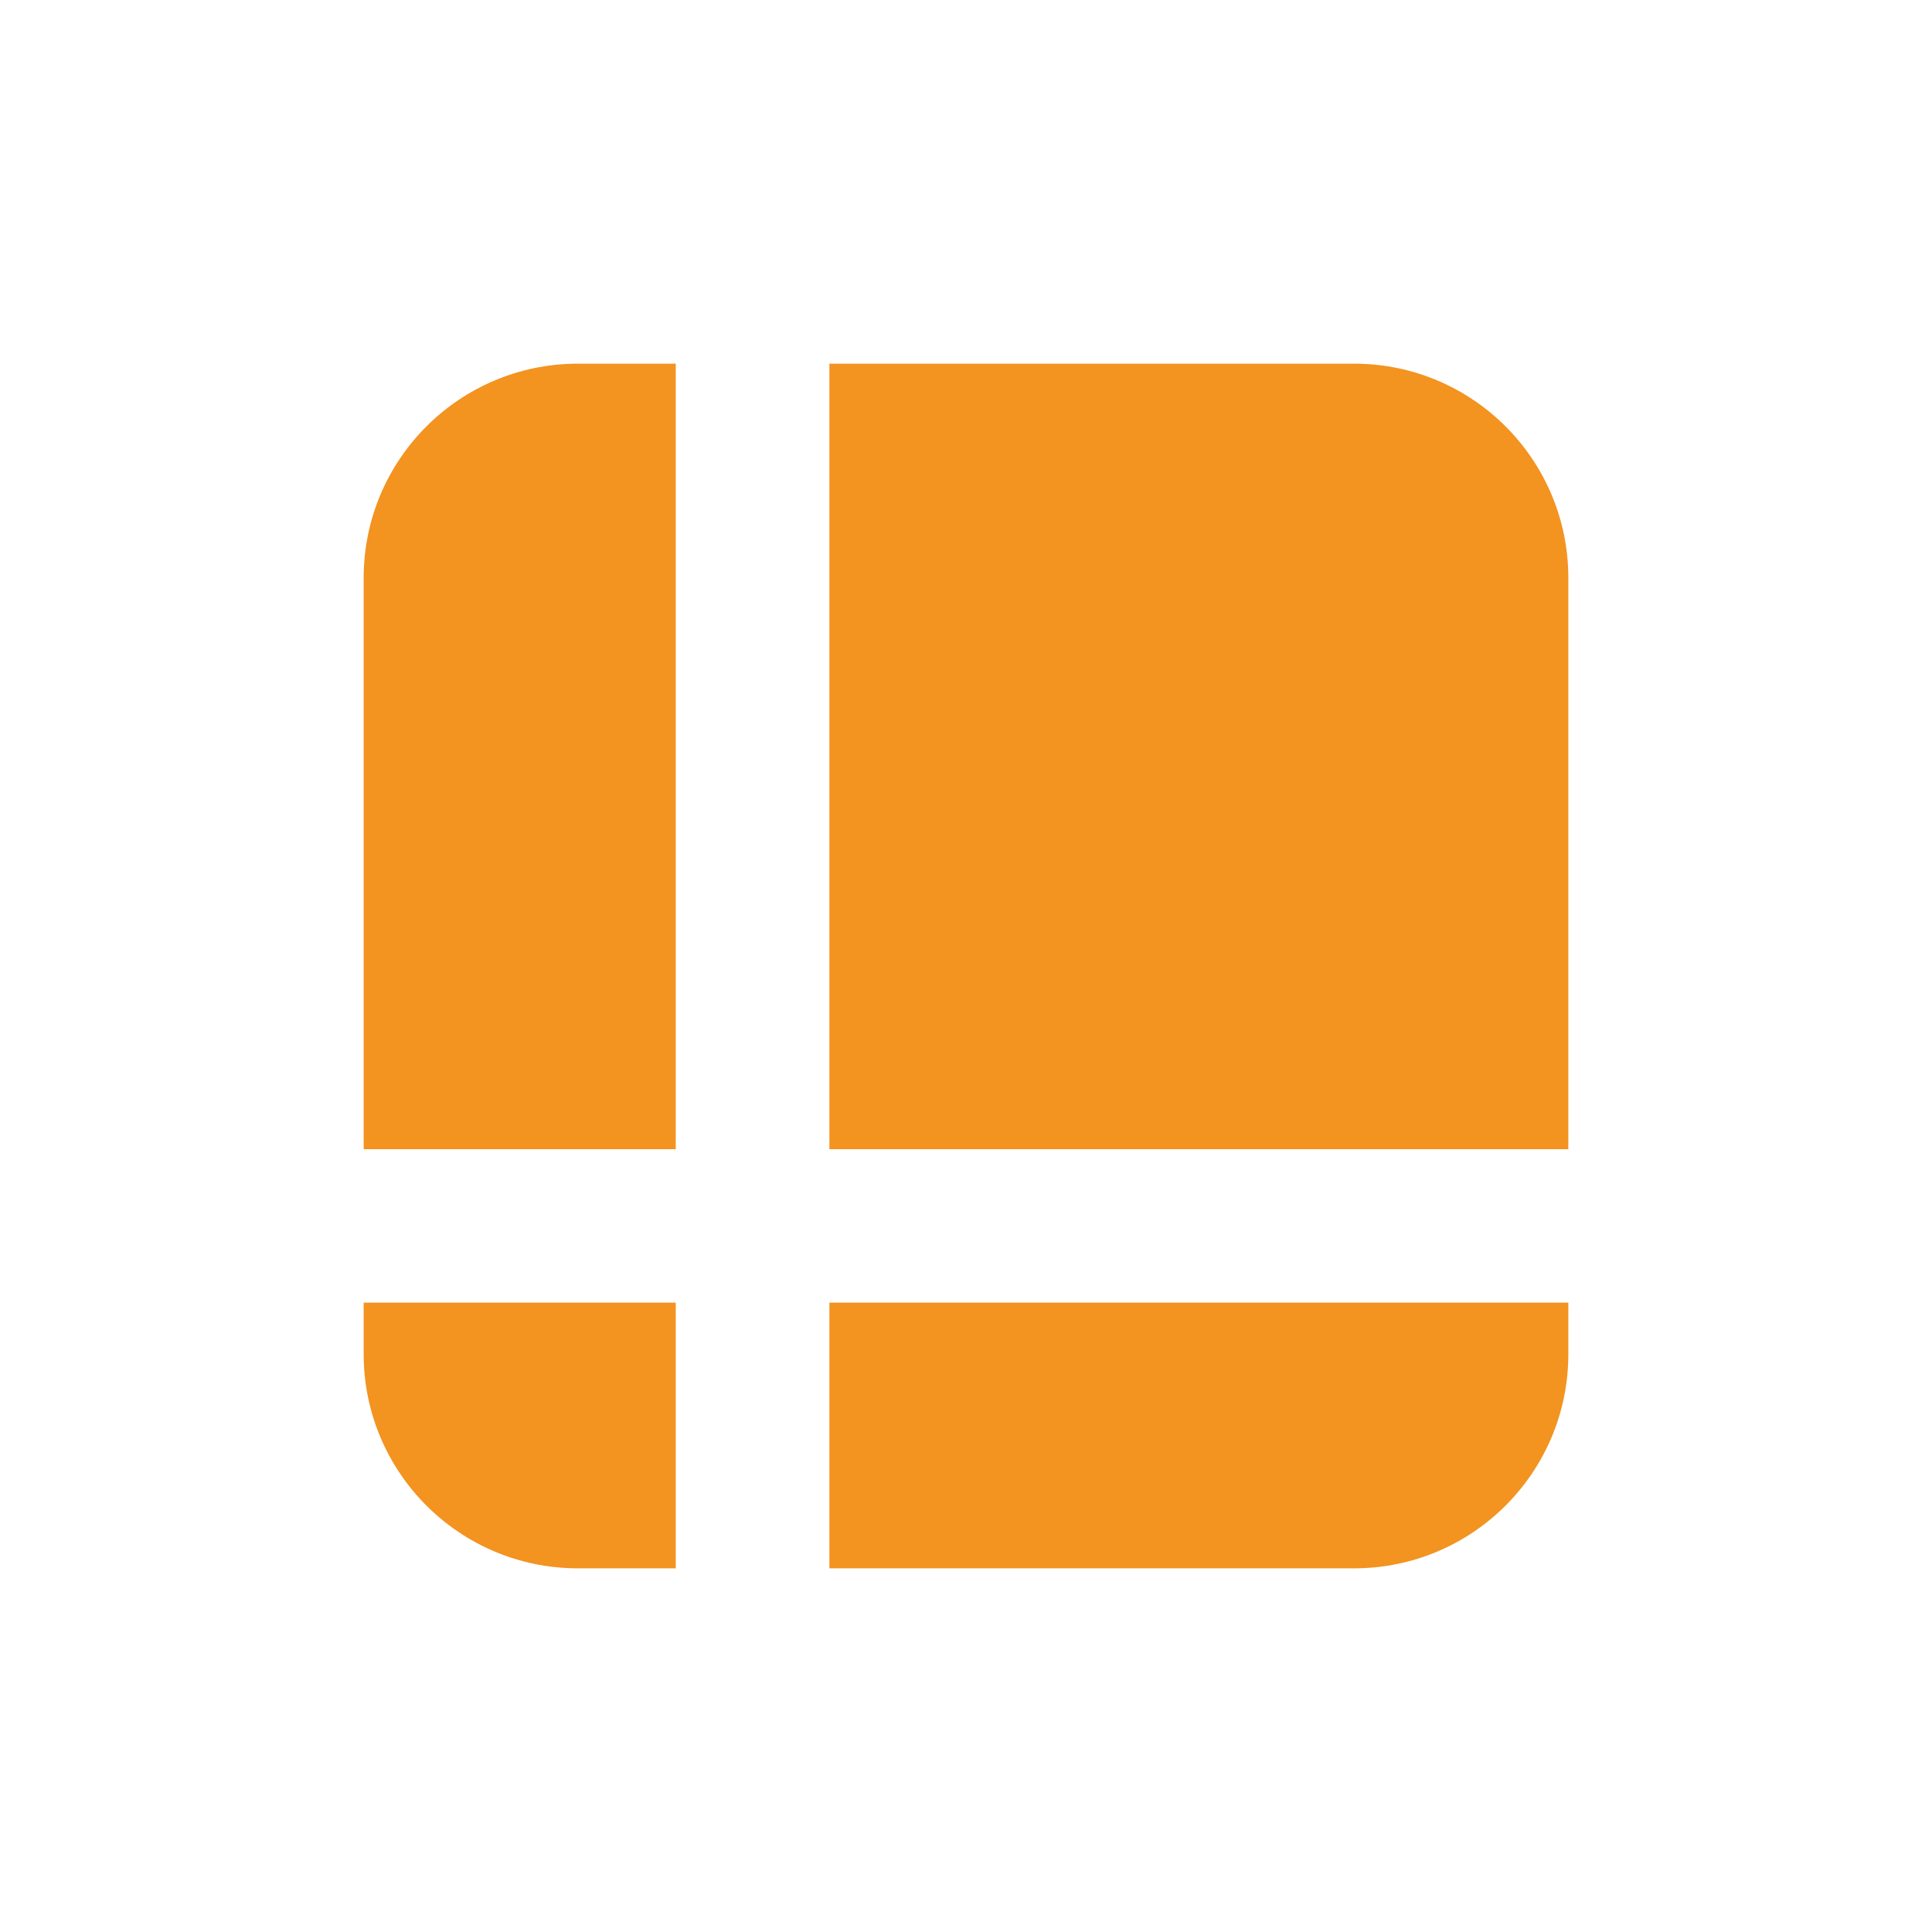 <?xml version="1.0" encoding="UTF-8"?>
<svg id="Layer_2" data-name="Layer 2" xmlns="http://www.w3.org/2000/svg" viewBox="0 0 85 85">
  <defs>
    <style>
      .cls-1 {
        fill: #f39320;
        fill-rule: evenodd;
      }

      .cls-1, .cls-2 {
        stroke-width: 0px;
      }

      .cls-2 {
        fill: none;
      }
    </style>
  </defs>
  <g id="Layer_1-2" data-name="Layer 1">
    <g id="b60d533d-7f23-4a94-9202-c2045e433f52">
      <g id="bc4915ba-b5ff-48d8-b6f2-f49bb98dc8d1">
        <circle class="cls-2" cx="42.5" cy="42.5" r="42.5"/>
        <path class="cls-1" d="m16,59.63v-2.32h13.73v11.69h-4.34c-5.17-.02-9.36-4.2-9.39-9.37Zm20.49,9.37v-11.69h32.51v2.32c-.03,5.17-4.22,9.35-9.39,9.37h-23.12Zm-20.49-18.44v-25.19c.03-5.17,4.22-9.35,9.39-9.37h4.34v34.56h-13.73Zm20.49,0V16h23.12c5.17.02,9.36,4.2,9.39,9.37v25.19h-32.51Z"/>
      </g>
    </g>
  </g>
</svg>
